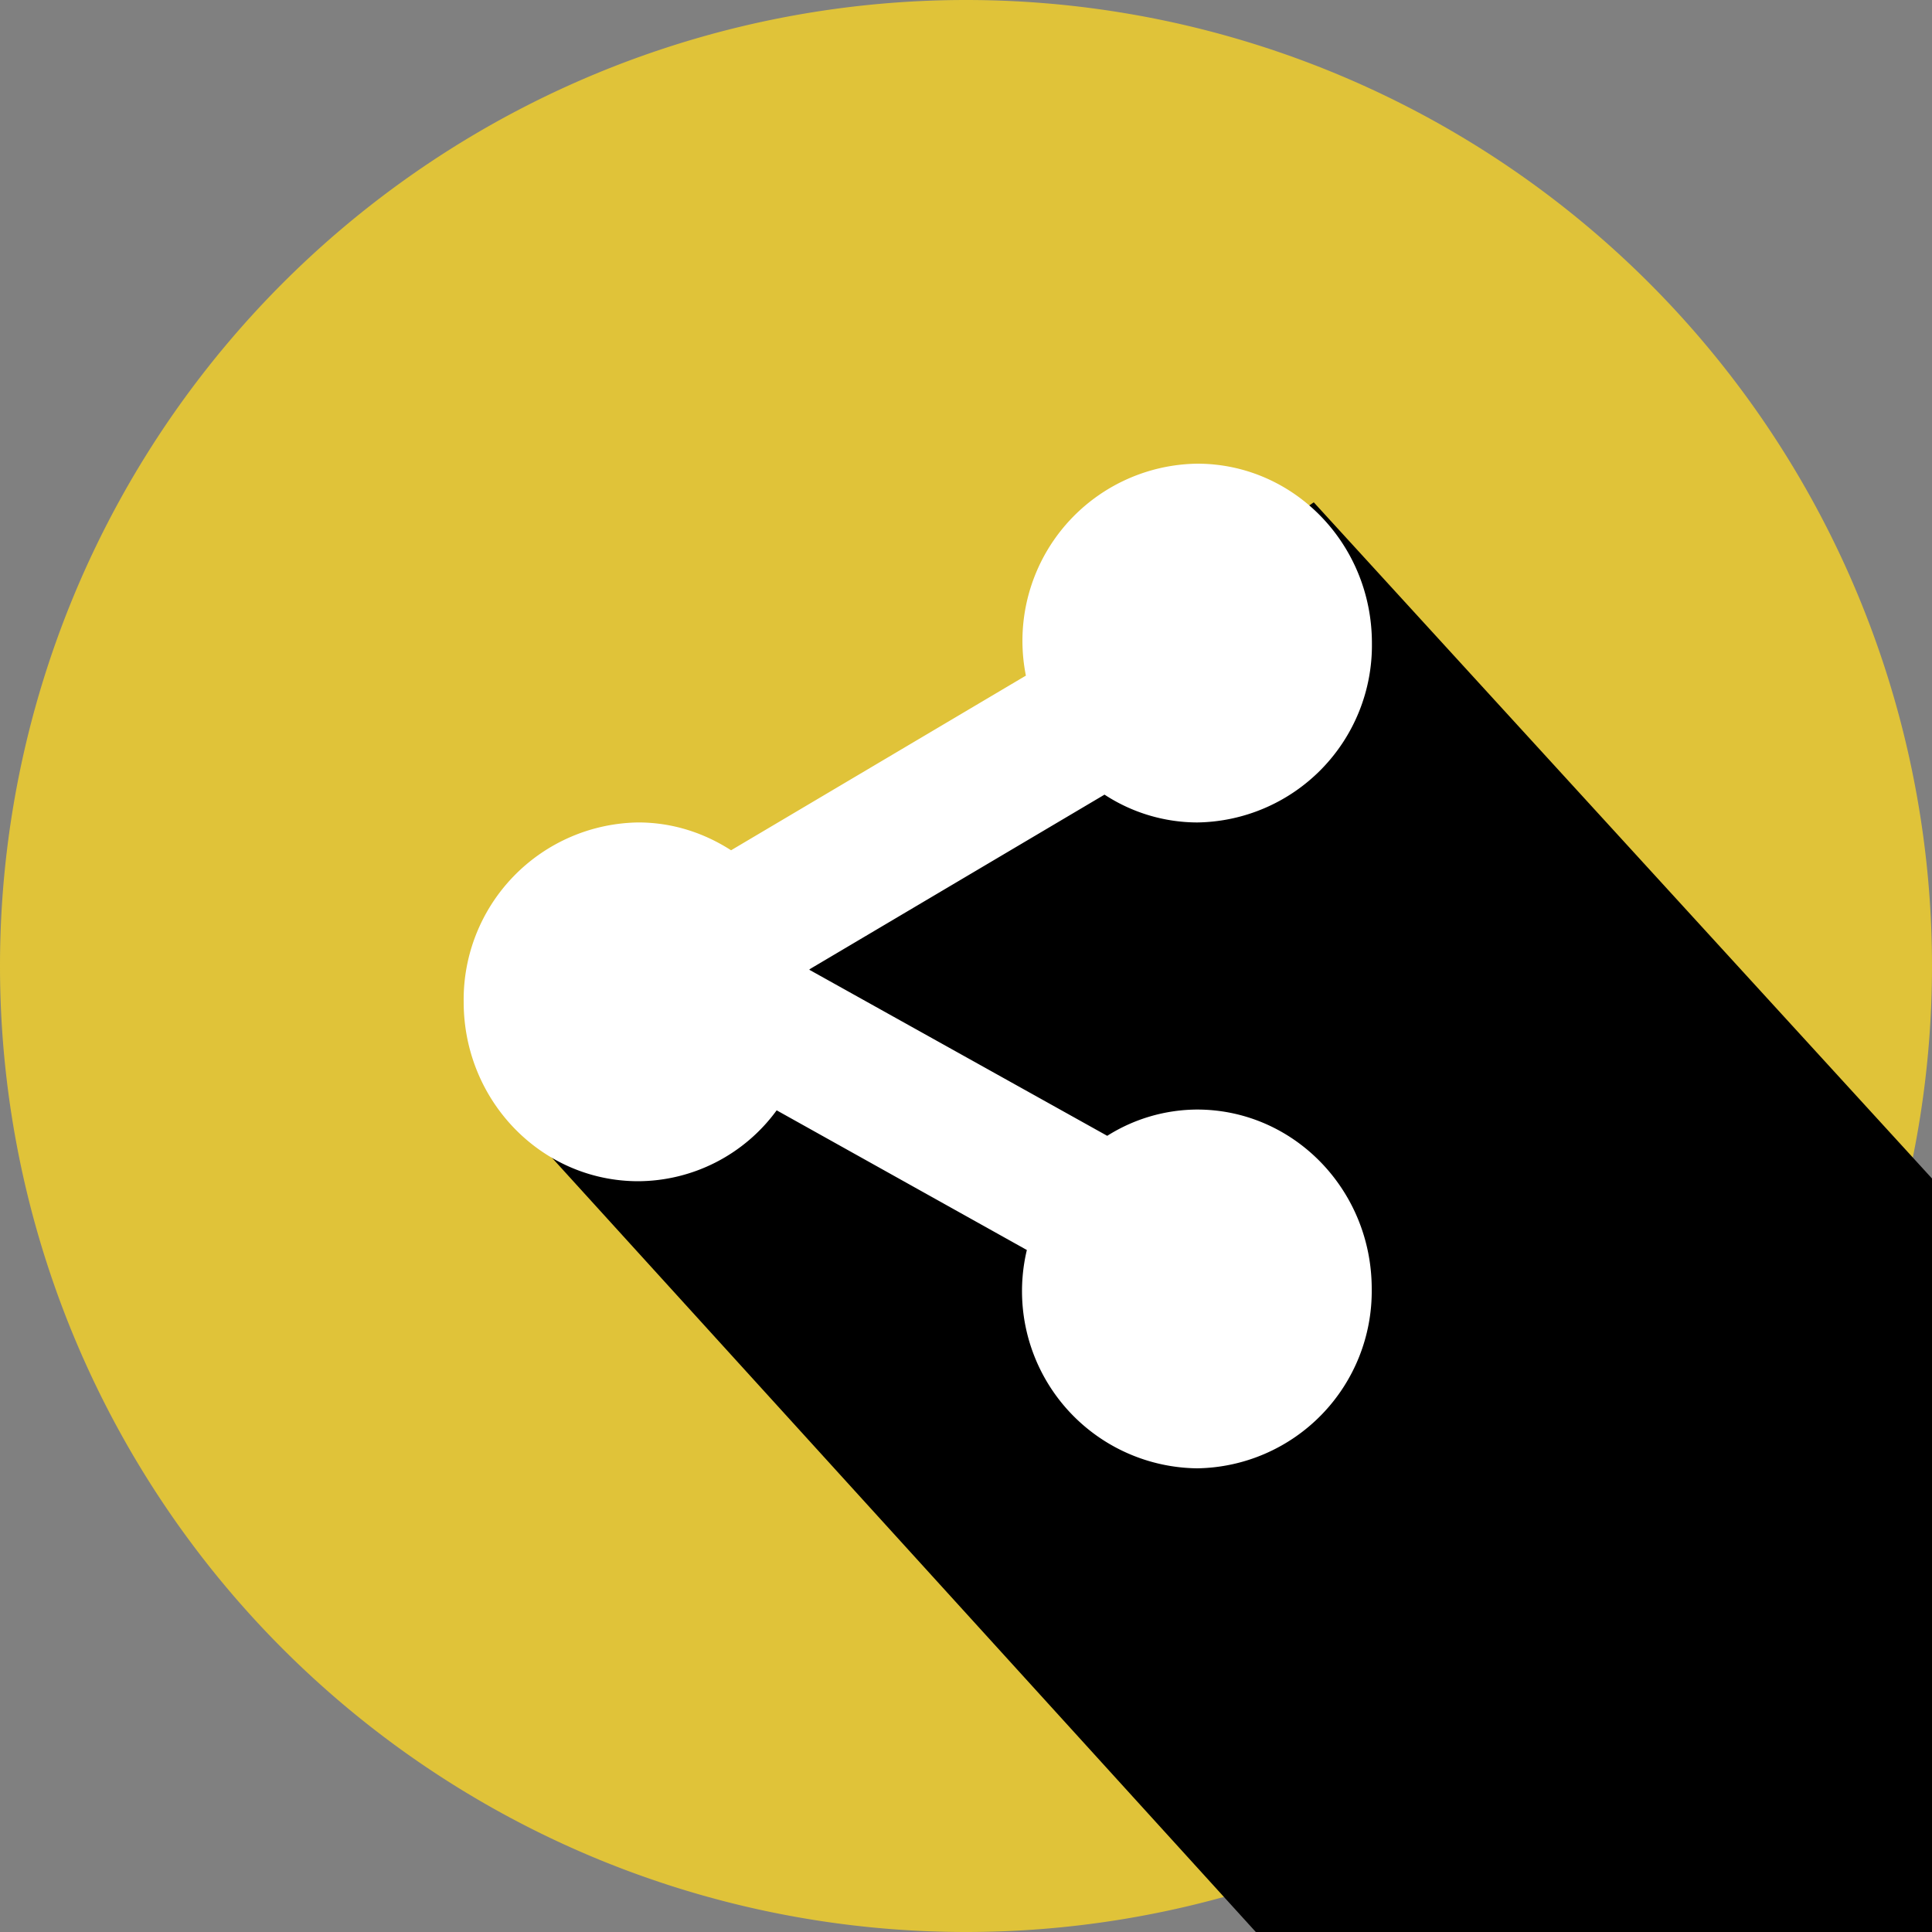<svg xmlns="http://www.w3.org/2000/svg" width="100" height="100" viewBox="0 0 100 100"><rect x="0" y="0" width="100" height="100" fill="#808080" stroke="none"/><path fill="#e0c339" d="M50 0a50 50 0 1 1 0 100A50 50 0 0 1 50 0z"/><path d="M65 100L25 56l43-30 32 35v39z"/><path fill="#fff" d="M61.97 42.57a8.8 8.8 0 0 1-4.8-1.44L41.9 50.17v.03l15.41 8.59a8.78 8.78 0 0 1 4.65-1.36c5 0 9.04 4.16 9.04 9.28A9.17 9.17 0 0 1 61.97 76a9.17 9.17 0 0 1-8.82-11.3L40.2 57.47a8.92 8.92 0 0 1-7.16 3.67c-5 0-9.04-4.15-9.04-9.28a9.17 9.17 0 0 1 9.04-9.29c1.77 0 3.4.54 4.8 1.44l15.26-9.04A9.17 9.17 0 0 1 61.97 24c5 0 9.04 4.16 9.04 9.29a9.17 9.17 0 0 1-9.04 9.28z"/></svg>
